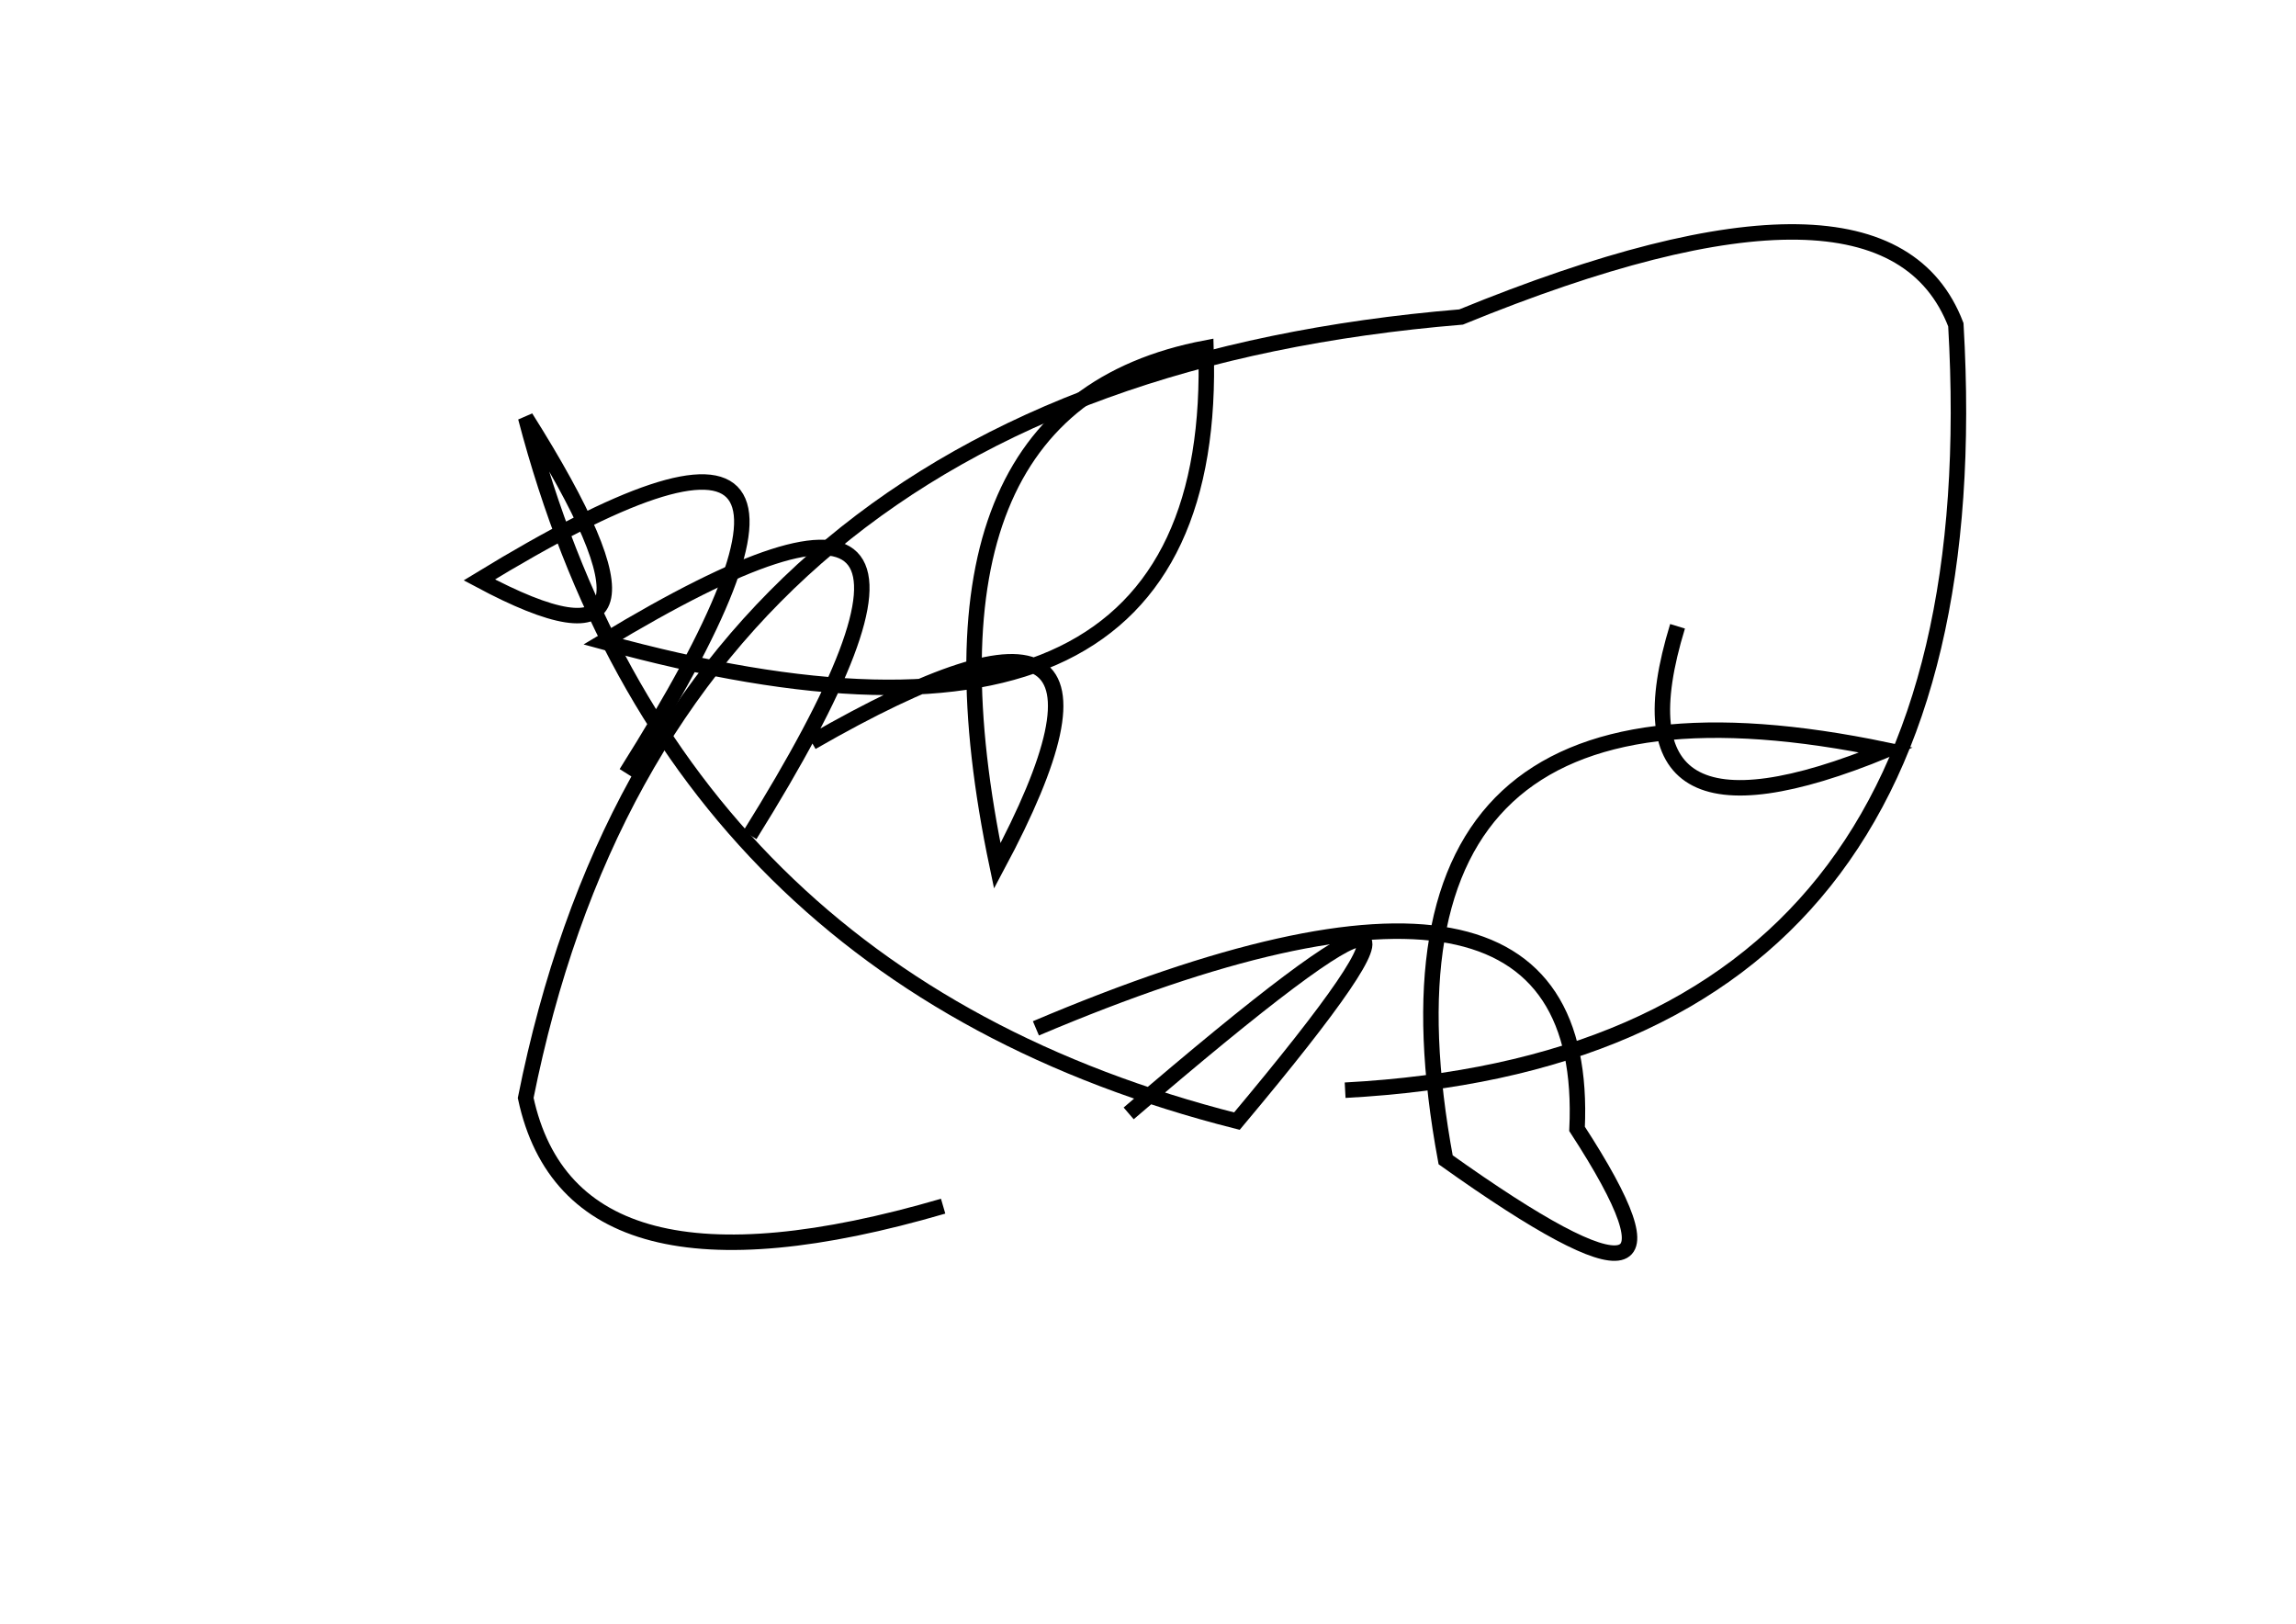 <?xml version="1.0" encoding="utf-8" ?>
<svg baseProfile="full" height="210mm" version="1.1" viewBox="0 0 297 210" width="297mm" xmlns="http://www.w3.org/2000/svg" xmlns:ev="http://www.w3.org/2001/xml-events" xmlns:xlink="http://www.w3.org/1999/xlink"><defs /><g transform="translate(43,30)"><path d="M 131,111 Q 215.5,106.5 210,12 Q 201.0,-11.5 146,11 Q 43.5,19.5 25,112 Q 31.0,140.0 79,126" fill="none" stroke="black" stroke-width="2" /><path d="M 174,51 Q 164.5,82.0 201,67 Q 131.5,52.5 144,120 Q 180.5,146.0 161,116 Q 163.0,72.5 91,103" fill="none" stroke="black" stroke-width="2" /><path d="M 54,78 Q 90.5,19.5 35,53 Q 115.0,75.0 113,15 Q 73.5,22.5 86,82 Q 109.0,39.0 62,66" fill="none" stroke="black" stroke-width="2" /><path d="M 38,70 Q 75.5,10.5 19,45 Q 48.0,60.5 25,24 Q 44.0,96.5 117,115 Q 156.0,68.5 103,114" fill="none" stroke="black" stroke-width="2" /></g></svg>